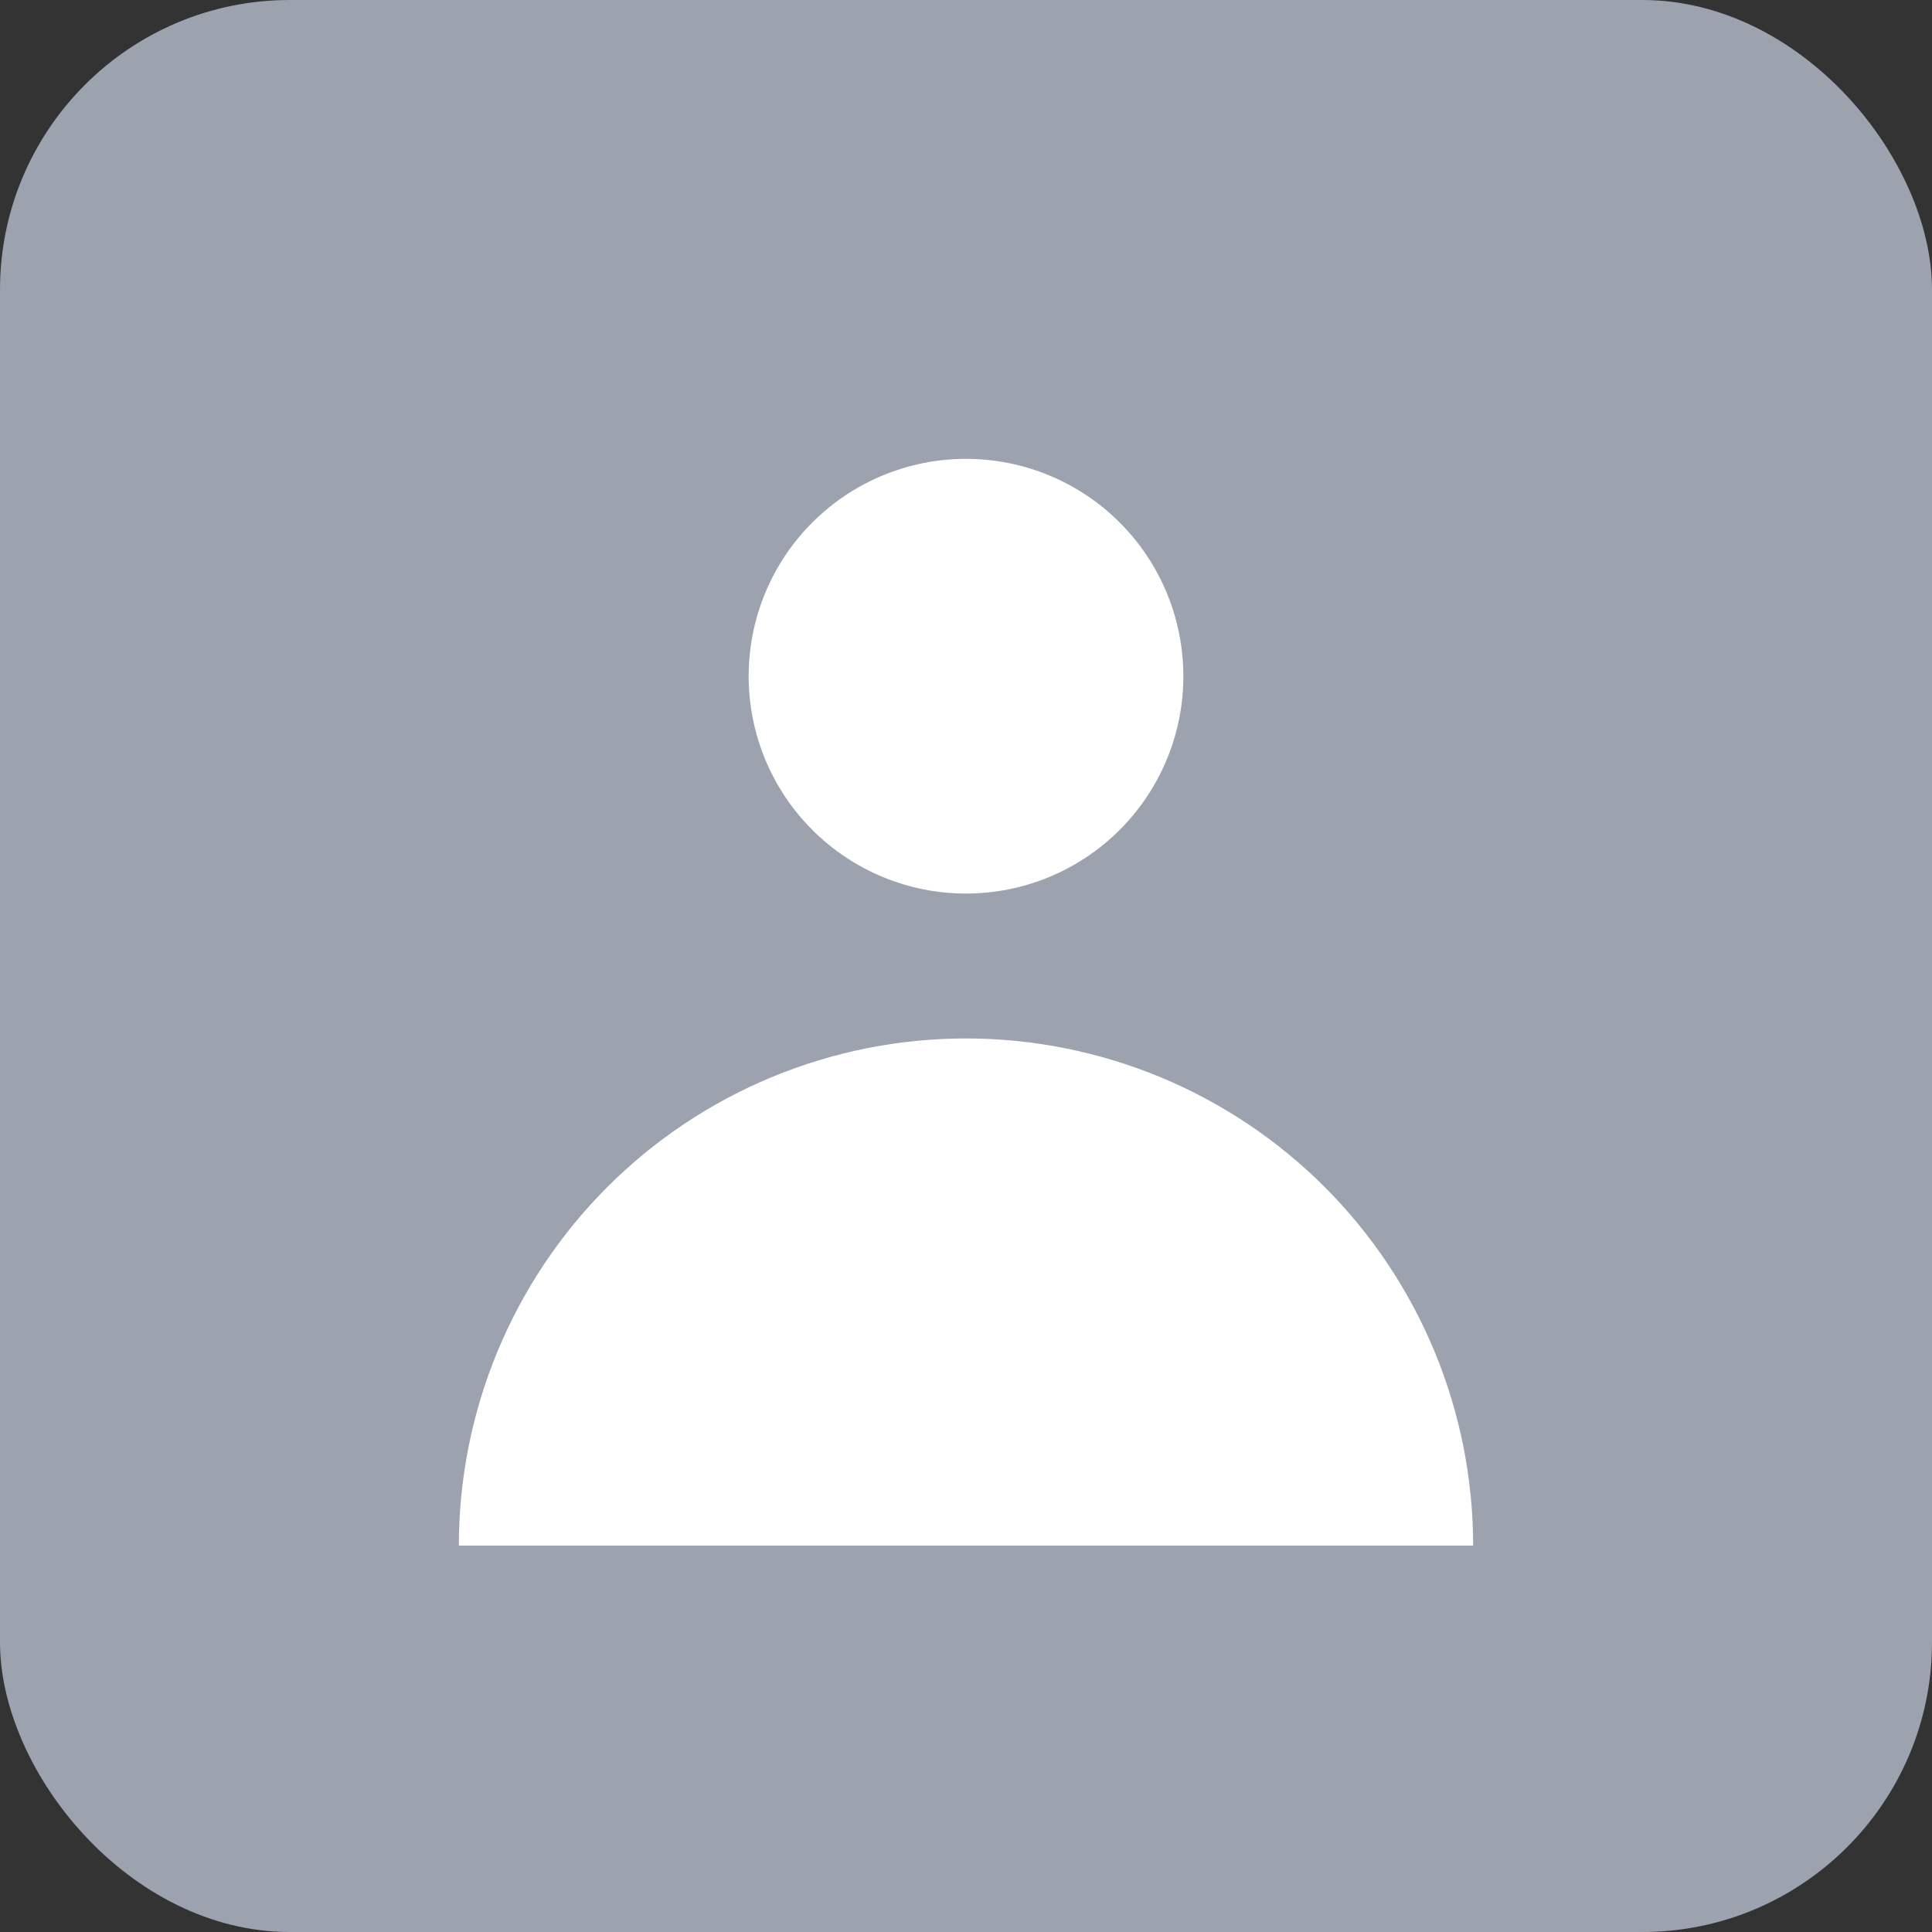 <svg width="40" height="40" viewBox="0 0 40 40" fill="none" xmlns="http://www.w3.org/2000/svg">
<rect x="0" y="0" width="40" height="40" fill="#333333" stroke="none"/>
<rect width="40" height="40" rx="6" fill="#9CA3AF"/>
<path fill-rule="evenodd" clip-rule="evenodd" d="M20 18.5C21.194 18.5 22.338 18.026 23.182 17.182C24.026 16.338 24.5 15.194 24.5 14C24.5 12.806 24.026 11.662 23.182 10.818C22.338 9.974 21.194 9.5 20 9.5C18.806 9.5 17.662 9.974 16.818 10.818C15.974 11.662 15.5 12.806 15.5 14C15.5 15.194 15.974 16.338 16.818 17.182C17.662 18.026 18.806 18.5 20 18.5ZM9.5 32C9.5 30.621 9.772 29.256 10.299 27.982C10.827 26.708 11.6 25.55 12.575 24.575C13.55 23.6 14.708 22.827 15.982 22.299C17.256 21.772 18.621 21.5 20 21.5C21.379 21.5 22.744 21.772 24.018 22.299C25.292 22.827 26.45 23.6 27.425 24.575C28.4 25.55 29.173 26.708 29.701 27.982C30.228 29.256 30.5 30.621 30.5 32H9.5Z" fill="white"/>
</svg>
